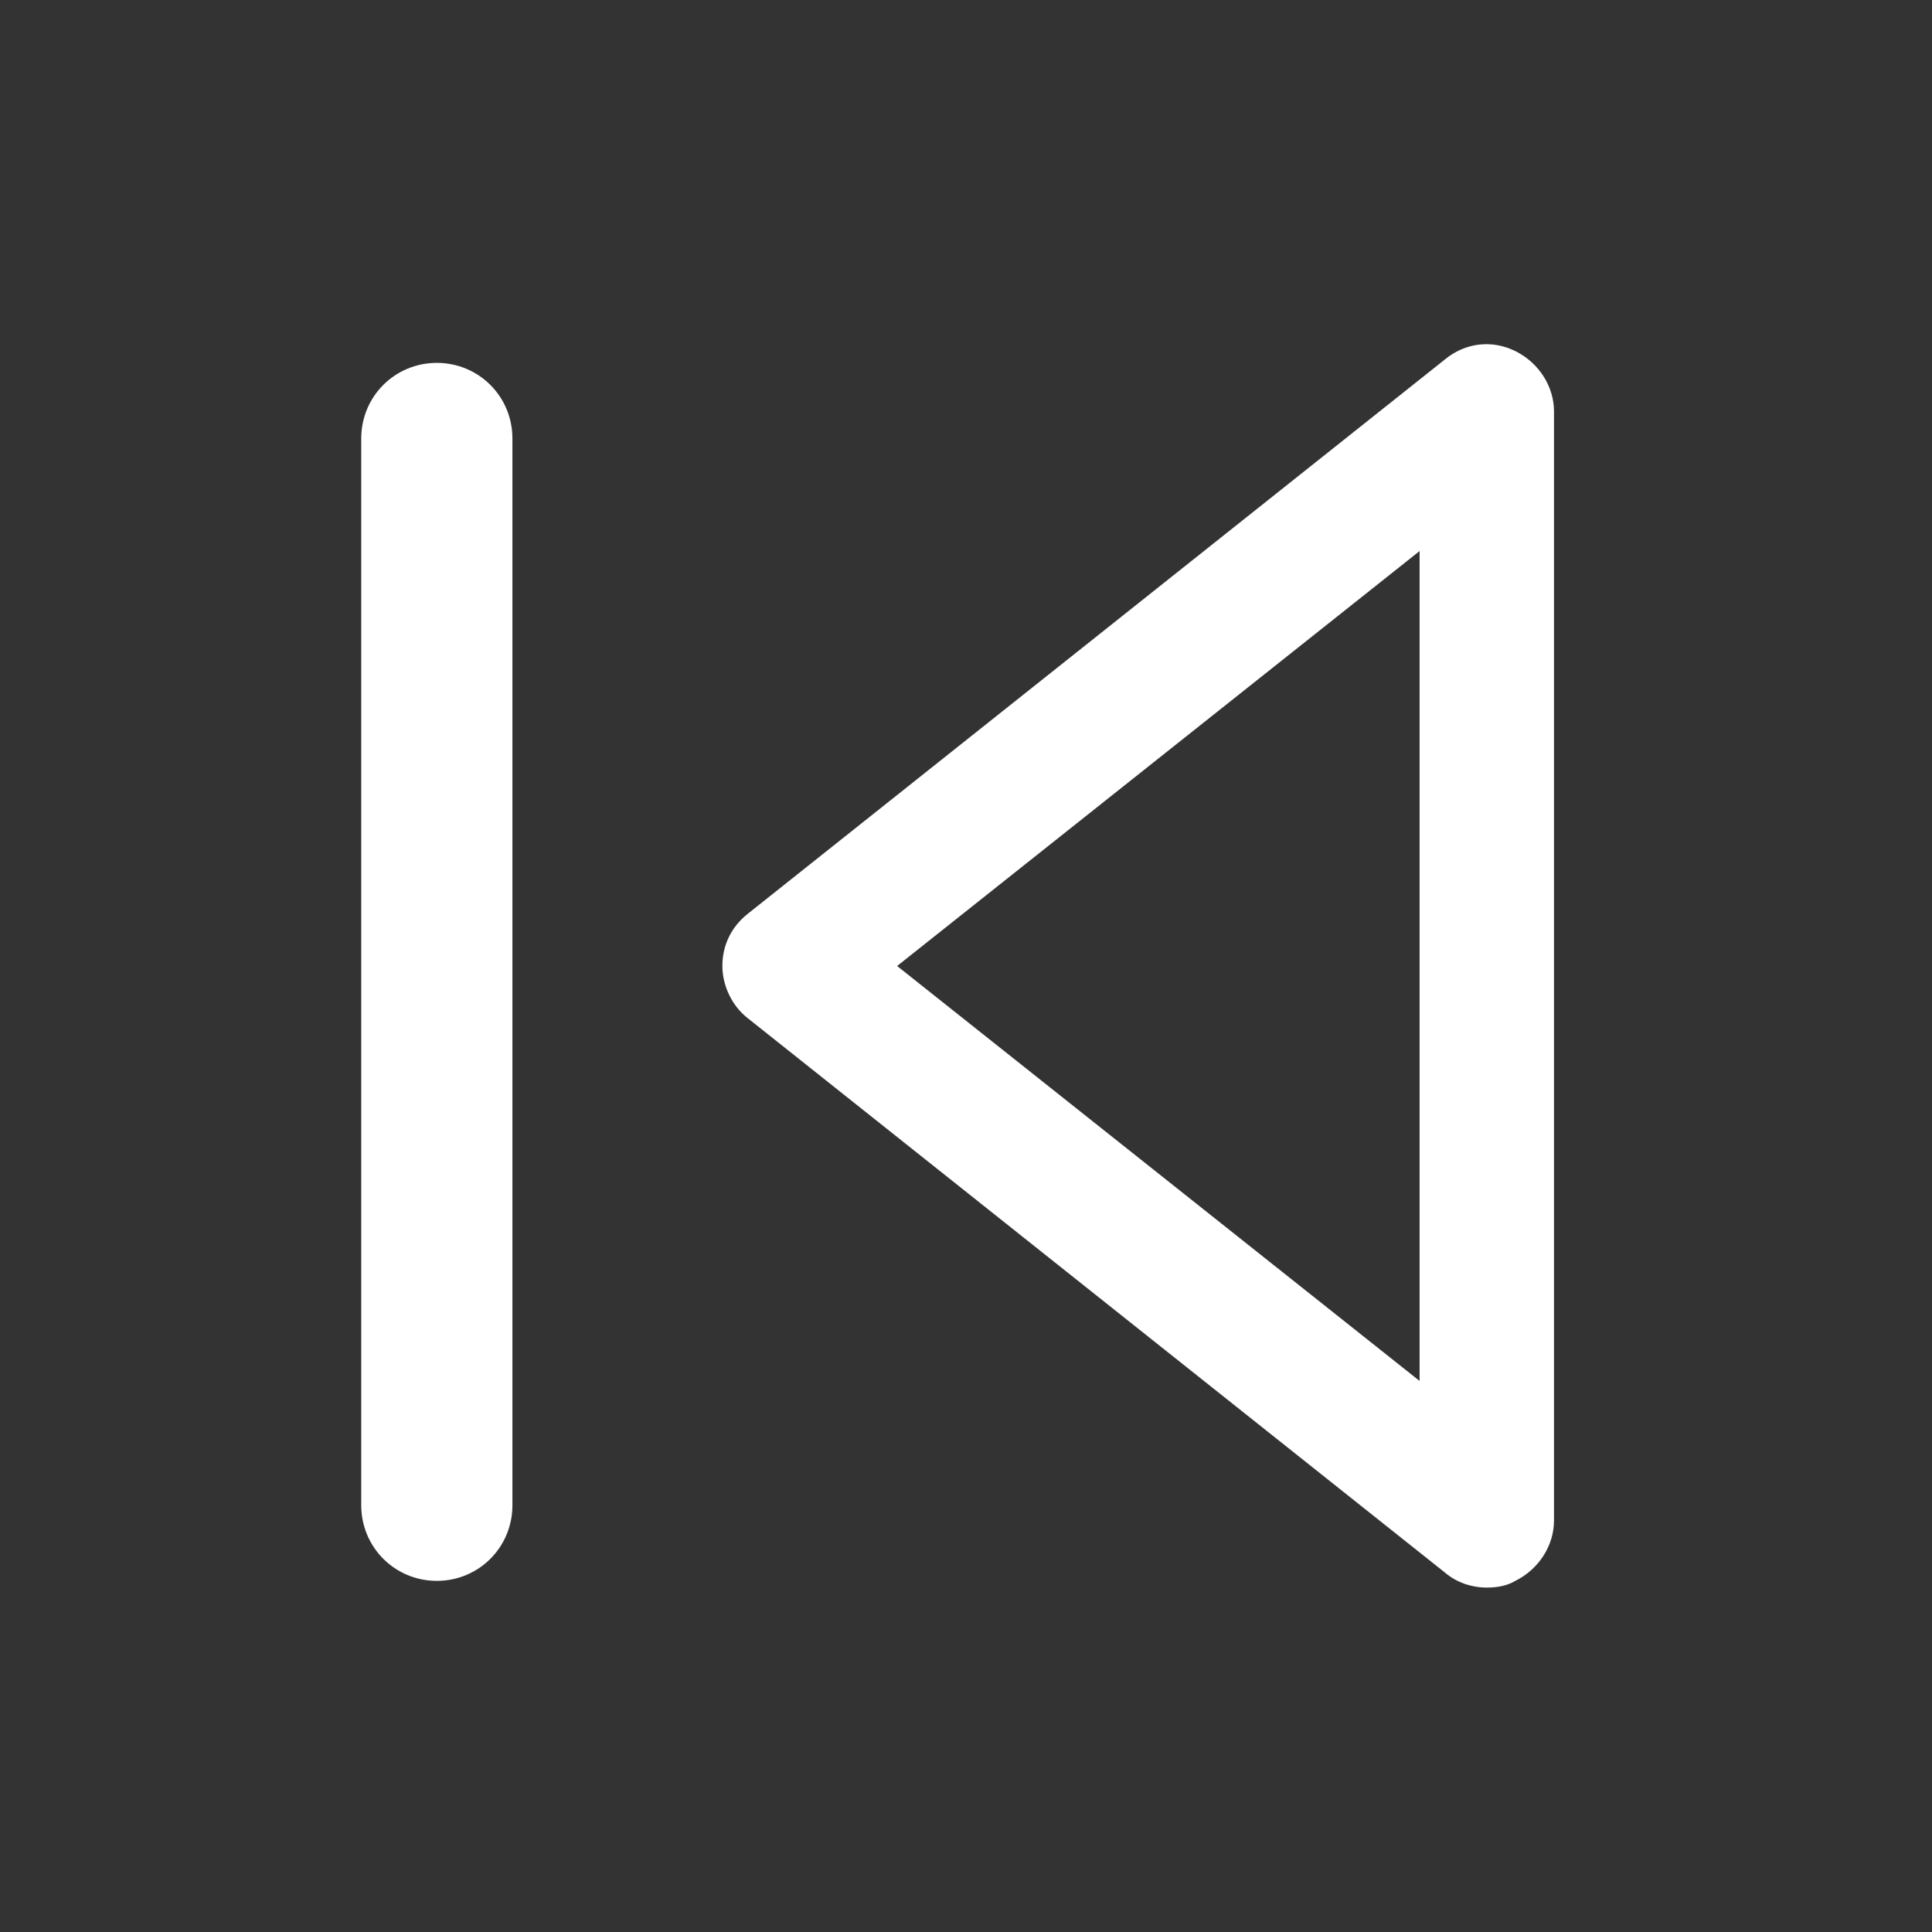 <!-- Generated by IcoMoon.io -->
<svg version="1.1" xmlns="http://www.w3.org/2000/svg" width="40" height="40" viewBox="0 0 40 40">
<rect x="0" y="0" width="40" height="40" fill="#333333" stroke="none"/>
<title>di-media-previous</title>
<path fill="#fff" d="M31.374 7.27c-0.487-0.243-1.043-0.174-1.461 0.174l-14.435 11.478c-0.348 0.278-0.522 0.661-0.522 1.078s0.209 0.835 0.522 1.078l14.435 11.478c0.243 0.209 0.557 0.313 0.87 0.313 0.209 0 0.417-0.035 0.591-0.139 0.487-0.243 0.8-0.73 0.8-1.252v-22.957c0-0.522-0.313-1.009-0.8-1.252zM29.391 28.591l-10.817-8.591 10.817-8.591v17.183zM10.609 9.078v22.087c0 0.87-0.696 1.565-1.565 1.565s-1.565-0.696-1.565-1.565v-22.087c0-0.87 0.696-1.565 1.565-1.565s1.565 0.696 1.565 1.565z"></path>
</svg>
